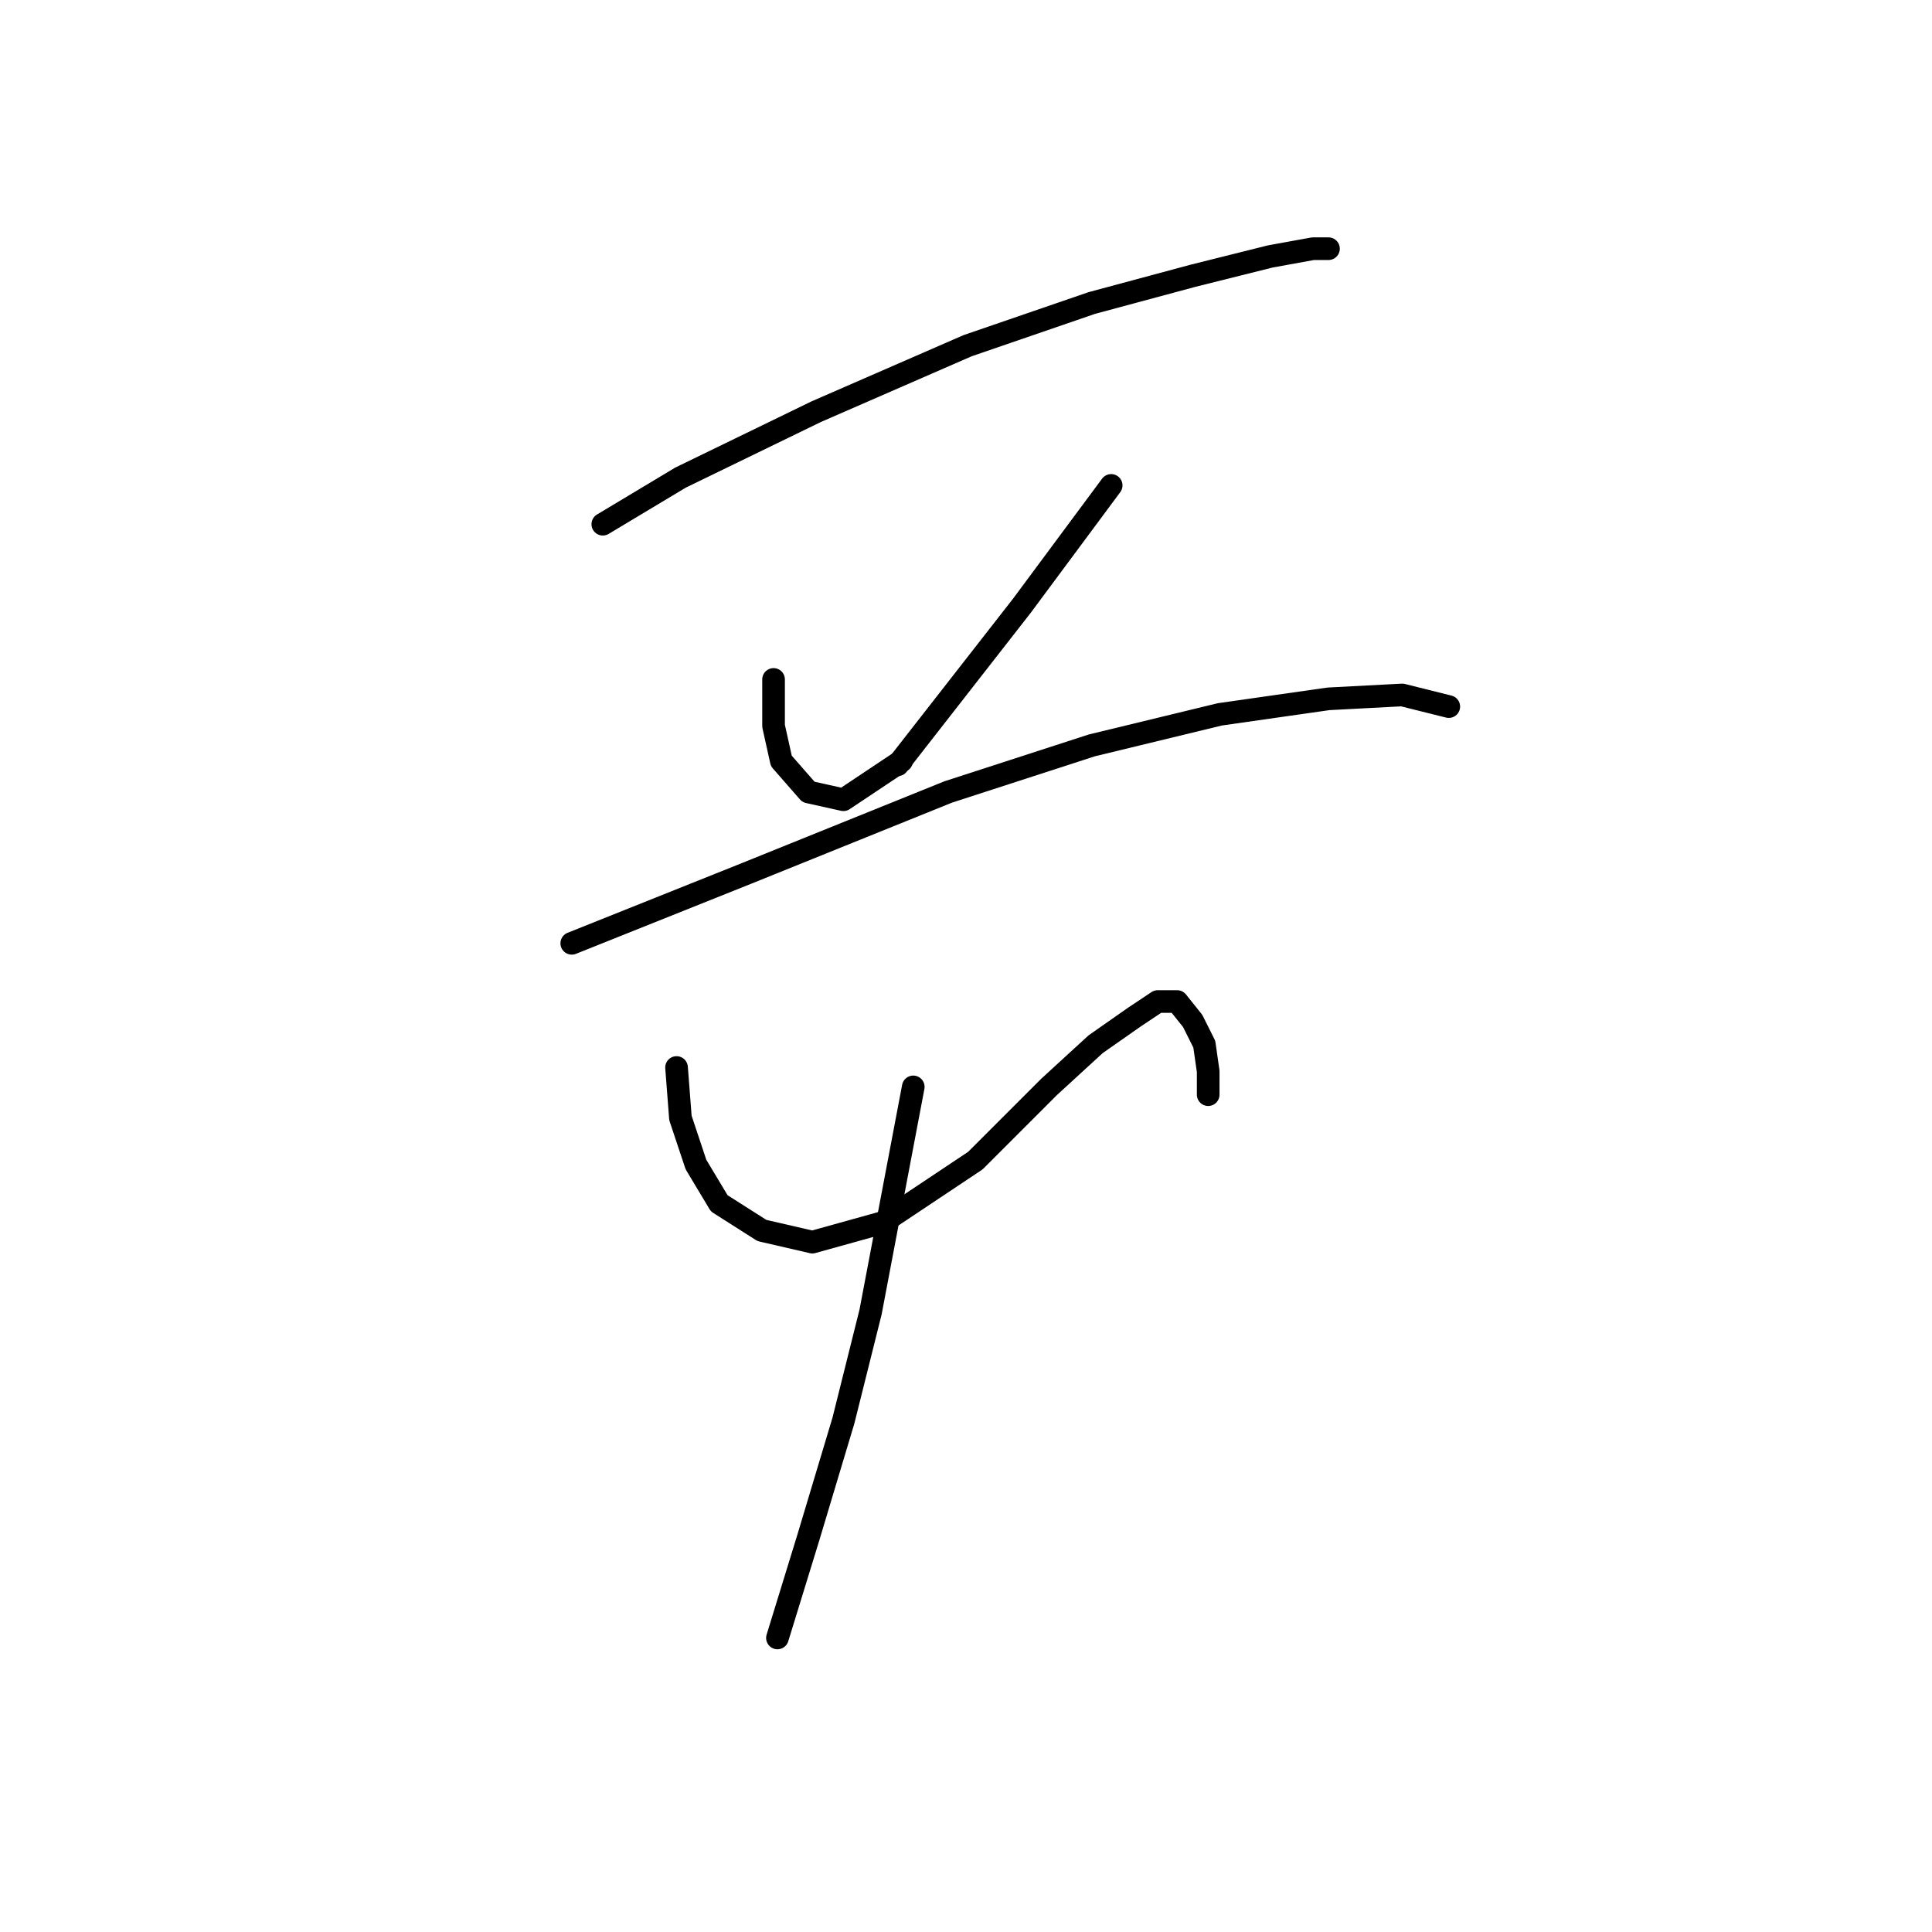 <?xml version="1.0" standalone="no"?>
    <svg width="256" height="256" xmlns="http://www.w3.org/2000/svg" version="1.1">
    <polyline stroke="black" stroke-width="3" stroke-linecap="round" fill="transparent" stroke-linejoin="round" points="79.876 69.461 90.16 63.291 108.157 54.549 128.21 45.808 144.665 40.152 158.034 36.552 168.318 33.981 173.974 32.953 176.031 32.953 176.031 32.953 " />
        <polyline stroke="black" stroke-width="3" stroke-linecap="round" fill="transparent" stroke-linejoin="round" points="102.501 90.029 102.501 96.199 103.529 100.827 107.128 104.941 111.756 105.969 119.469 100.827 119.469 100.827 " />
        <polyline stroke="black" stroke-width="3" stroke-linecap="round" fill="transparent" stroke-linejoin="round" points="147.236 64.319 135.409 80.259 118.955 101.341 118.955 101.341 " />
        <polyline stroke="black" stroke-width="3" stroke-linecap="round" fill="transparent" stroke-linejoin="round" points="75.762 124.994 98.901 115.739 125.639 104.941 144.665 98.77 161.633 94.657 176.031 92.6 185.8 92.086 191.971 93.628 191.971 93.628 " />
        <polyline stroke="black" stroke-width="3" stroke-linecap="round" fill="transparent" stroke-linejoin="round" points="89.646 141.449 90.16 148.133 92.217 154.304 95.302 159.446 100.958 163.045 107.643 164.588 116.898 162.017 129.239 153.789 139.009 144.02 145.179 138.363 150.321 134.764 153.406 132.707 155.977 132.707 158.034 135.278 159.576 138.363 160.091 141.963 160.091 145.048 160.091 145.048 " />
        <polyline stroke="black" stroke-width="3" stroke-linecap="round" fill="transparent" stroke-linejoin="round" points="121.012 144.02 115.355 173.843 111.756 188.241 107.128 203.667 103.015 217.036 103.015 217.036 " />
        </svg>